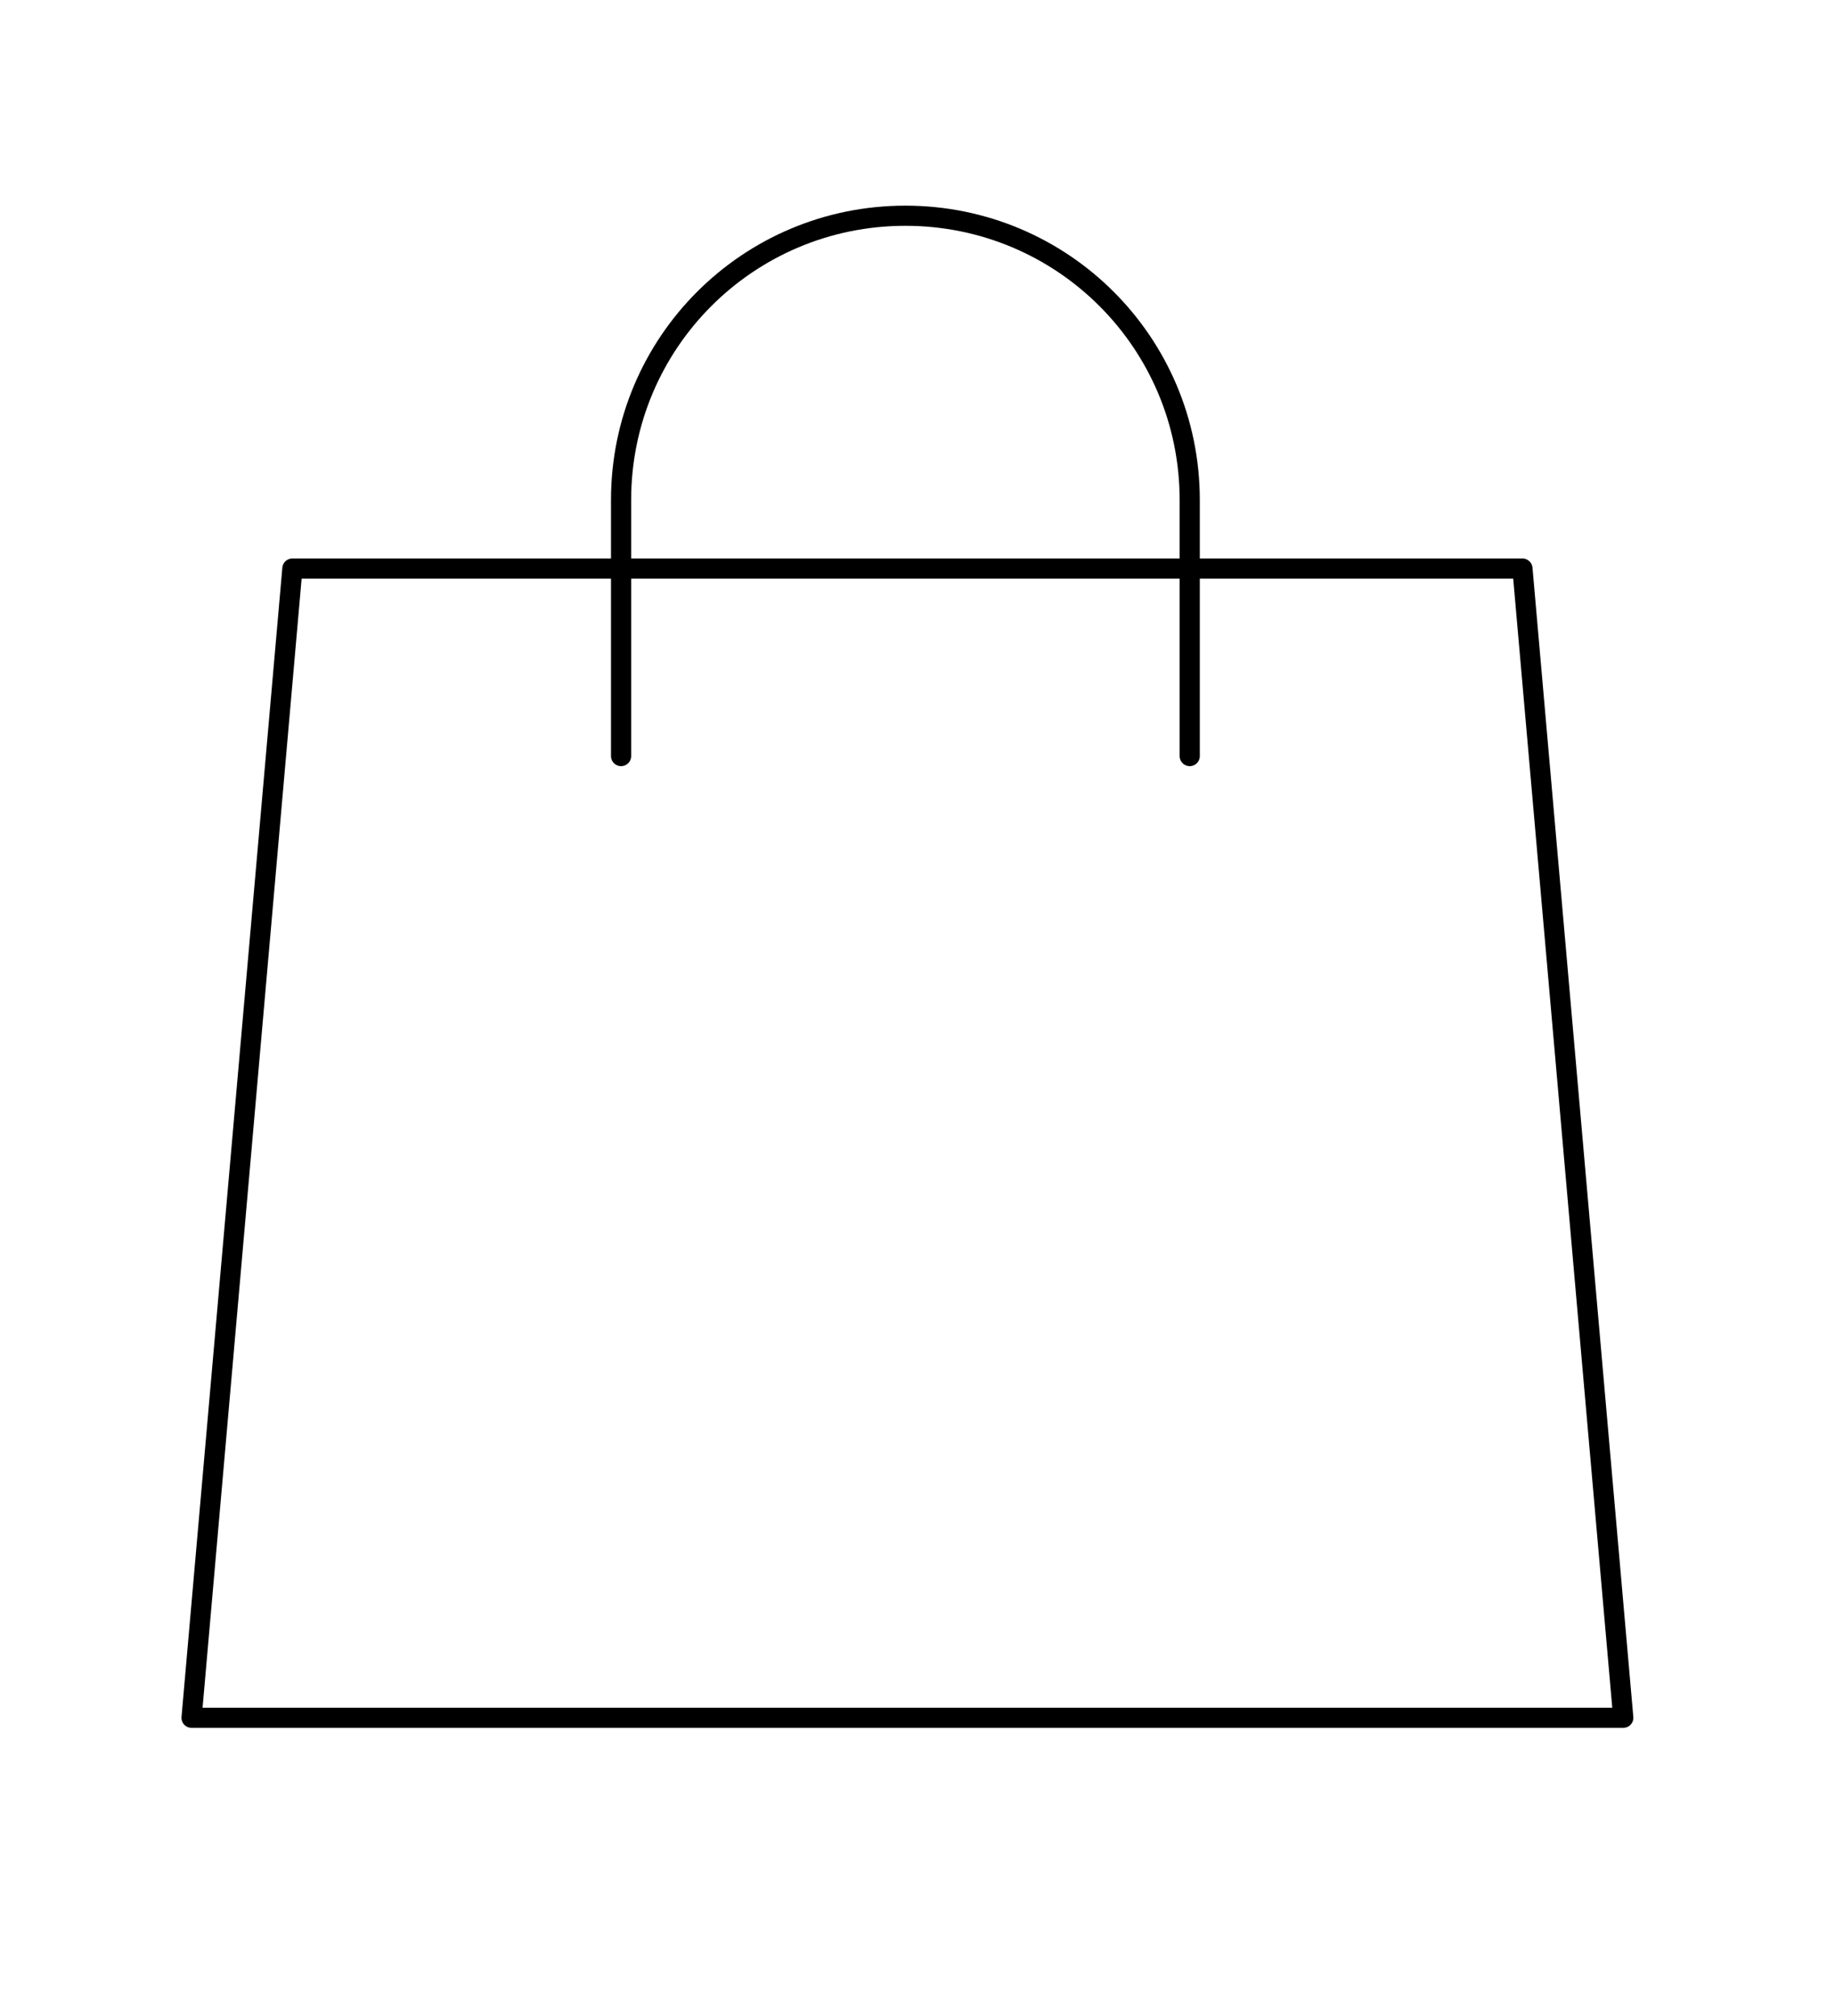 <svg xmlns='http://www.w3.org/2000/svg' viewBox='0 0 91 100' fill='none' class="icn-svg"><path stroke='currentColor' stroke-linejoin='round' d='M80.5 85.2h-71l5-57h61z'/><path stroke='currentColor' stroke-linecap='round' stroke-linejoin='round' d='M30.8 37.5v-12.7c0-7.8 6.3-14.1 14.1-14.1s14.1 6.3 14.1 14.1v12.7'/></svg>